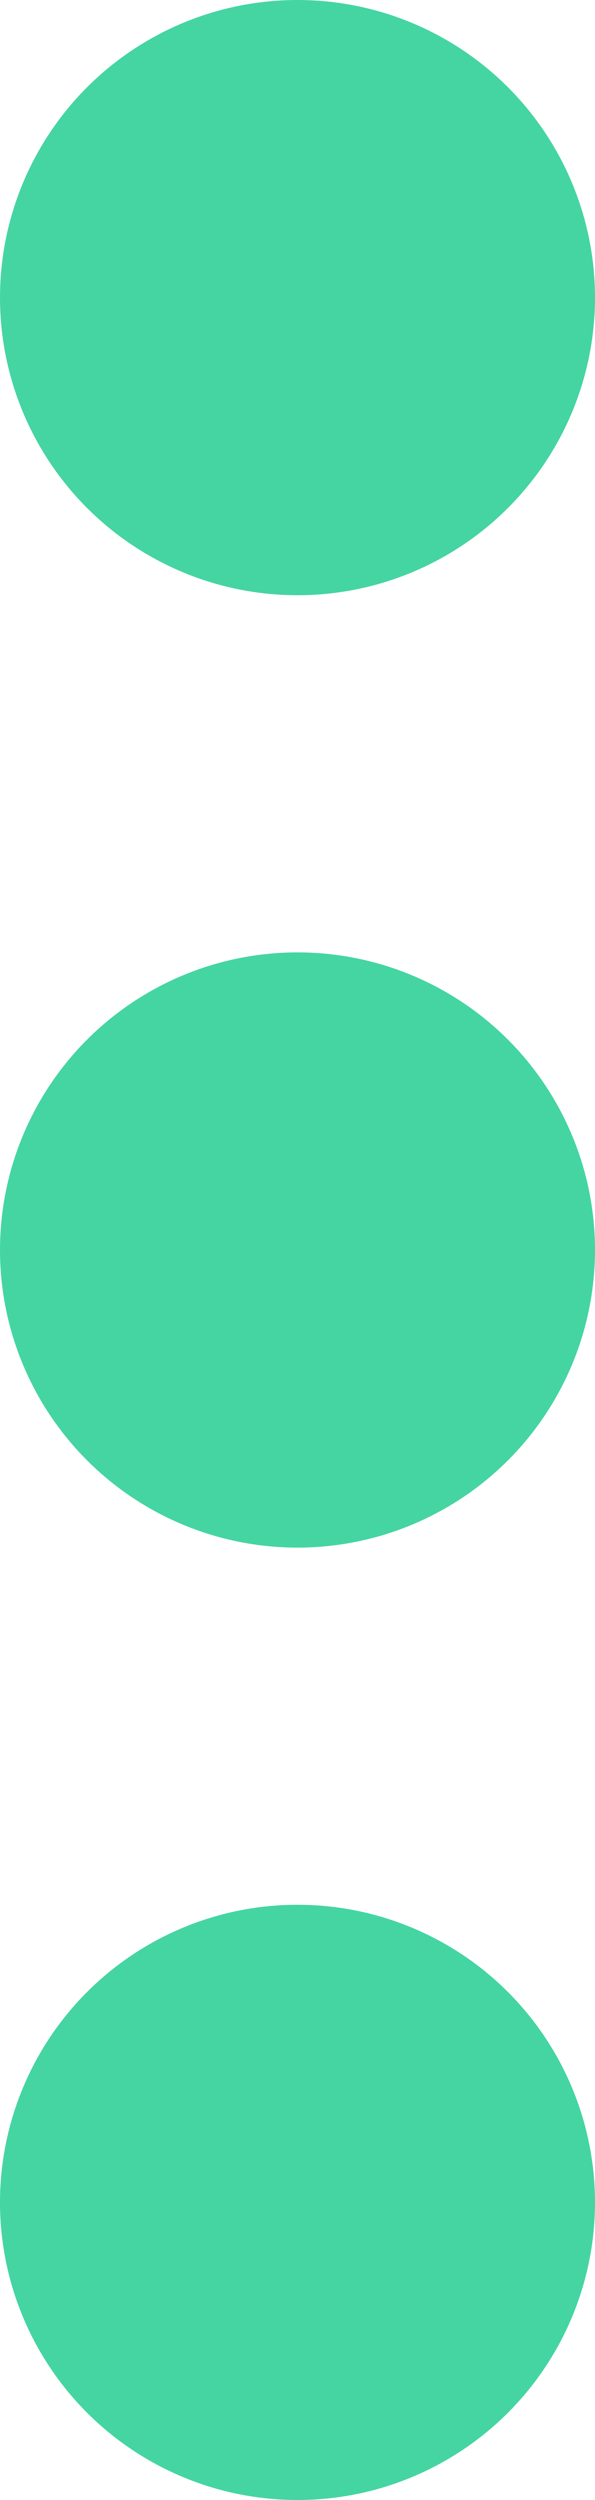 <svg width="5" height="21" viewBox="0 0 5 21" fill="none" xmlns="http://www.w3.org/2000/svg">
<circle cx="2.5" cy="2.5" r="2" fill="#44D5A3" stroke="#44D5A3"/>
<circle cx="2.5" cy="10.5" r="2" fill="#44D5A3" stroke="#44D5A3"/>
<circle cx="2.5" cy="18.5" r="2" fill="#44D5A3" stroke="#44D5A3"/>
</svg>
